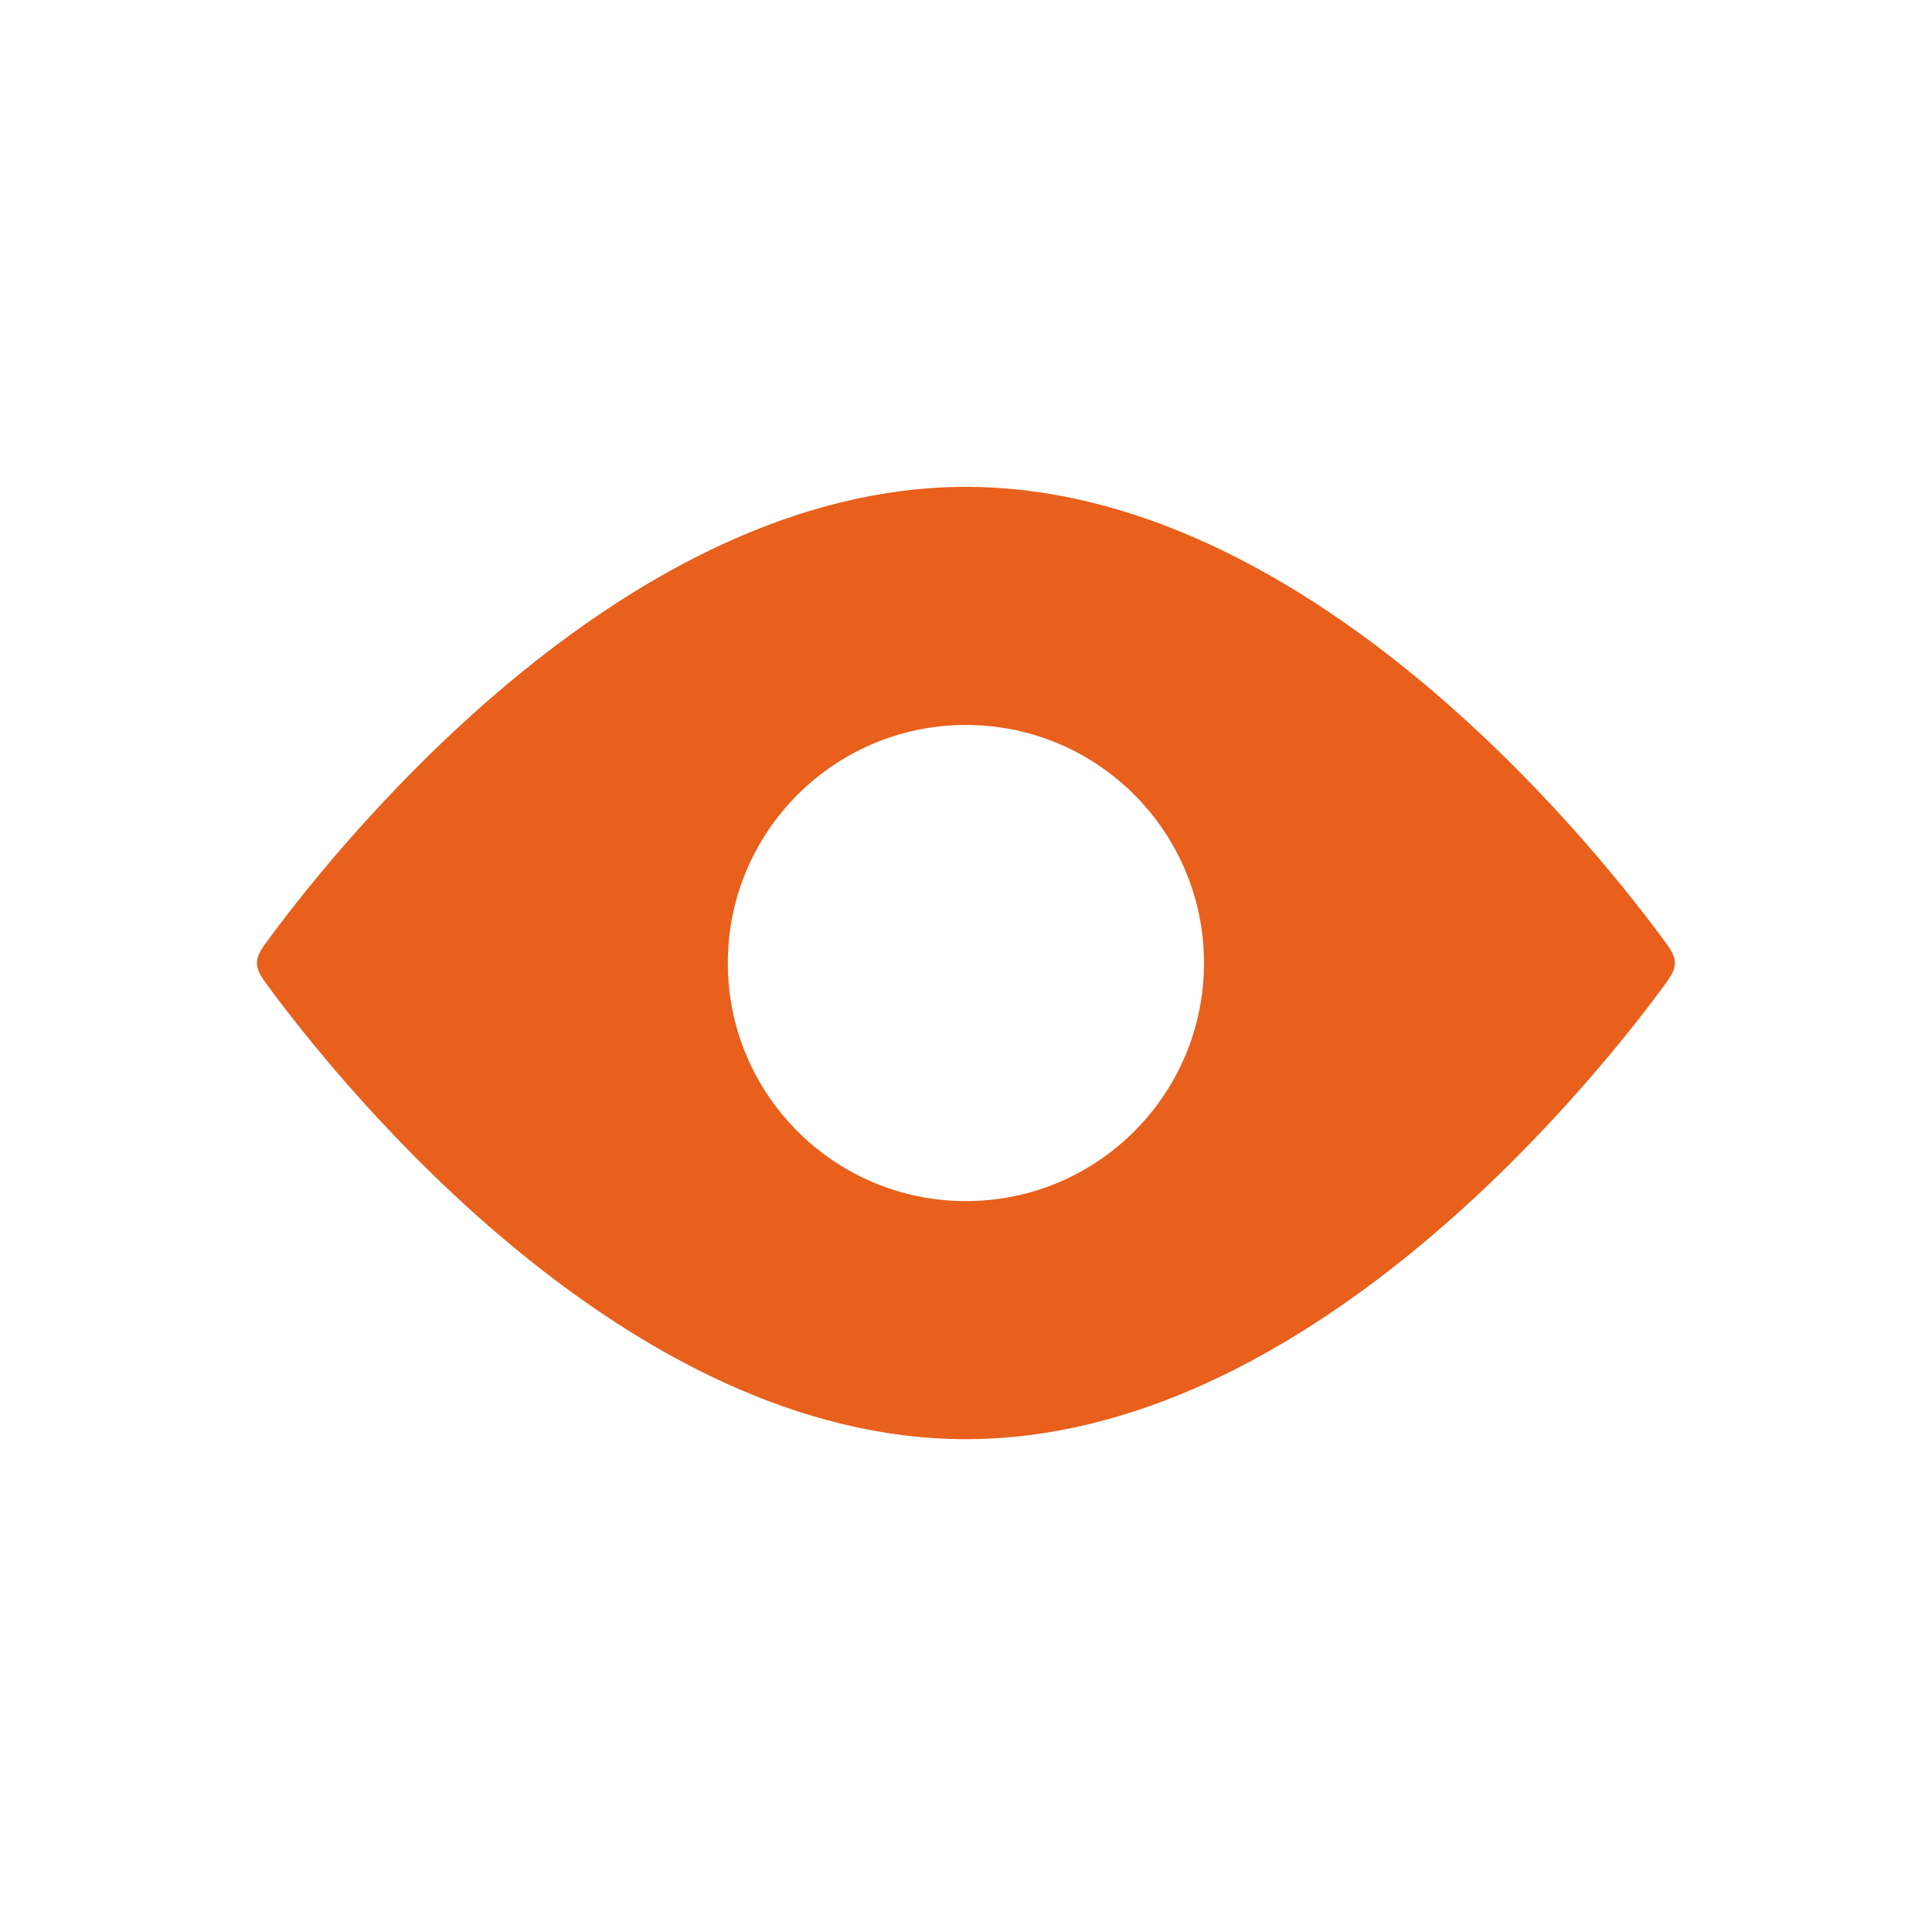 <svg width="71" height="71" viewBox="0 0 71 71" fill="none" xmlns="http://www.w3.org/2000/svg">
<path fill-rule="evenodd" clip-rule="evenodd" d="M61.55 35.391C61.55 35.095 61.383 34.87 61.05 34.42C58.328 30.745 47.92 17.892 35.497 17.892C23.073 17.892 12.665 30.745 9.943 34.42C9.61 34.87 9.443 35.095 9.443 35.391C9.443 35.687 9.61 35.912 9.943 36.362C12.665 40.037 23.073 52.889 35.497 52.889C47.92 52.889 58.328 40.037 61.05 36.362C61.383 35.912 61.55 35.687 61.55 35.391ZM35.497 44.14C40.329 44.14 44.246 40.223 44.246 35.391C44.246 30.559 40.329 26.642 35.497 26.642C30.665 26.642 26.747 30.559 26.747 35.391C26.747 40.223 30.665 44.14 35.497 44.14Z" fill="#E8601B"/>
</svg>
